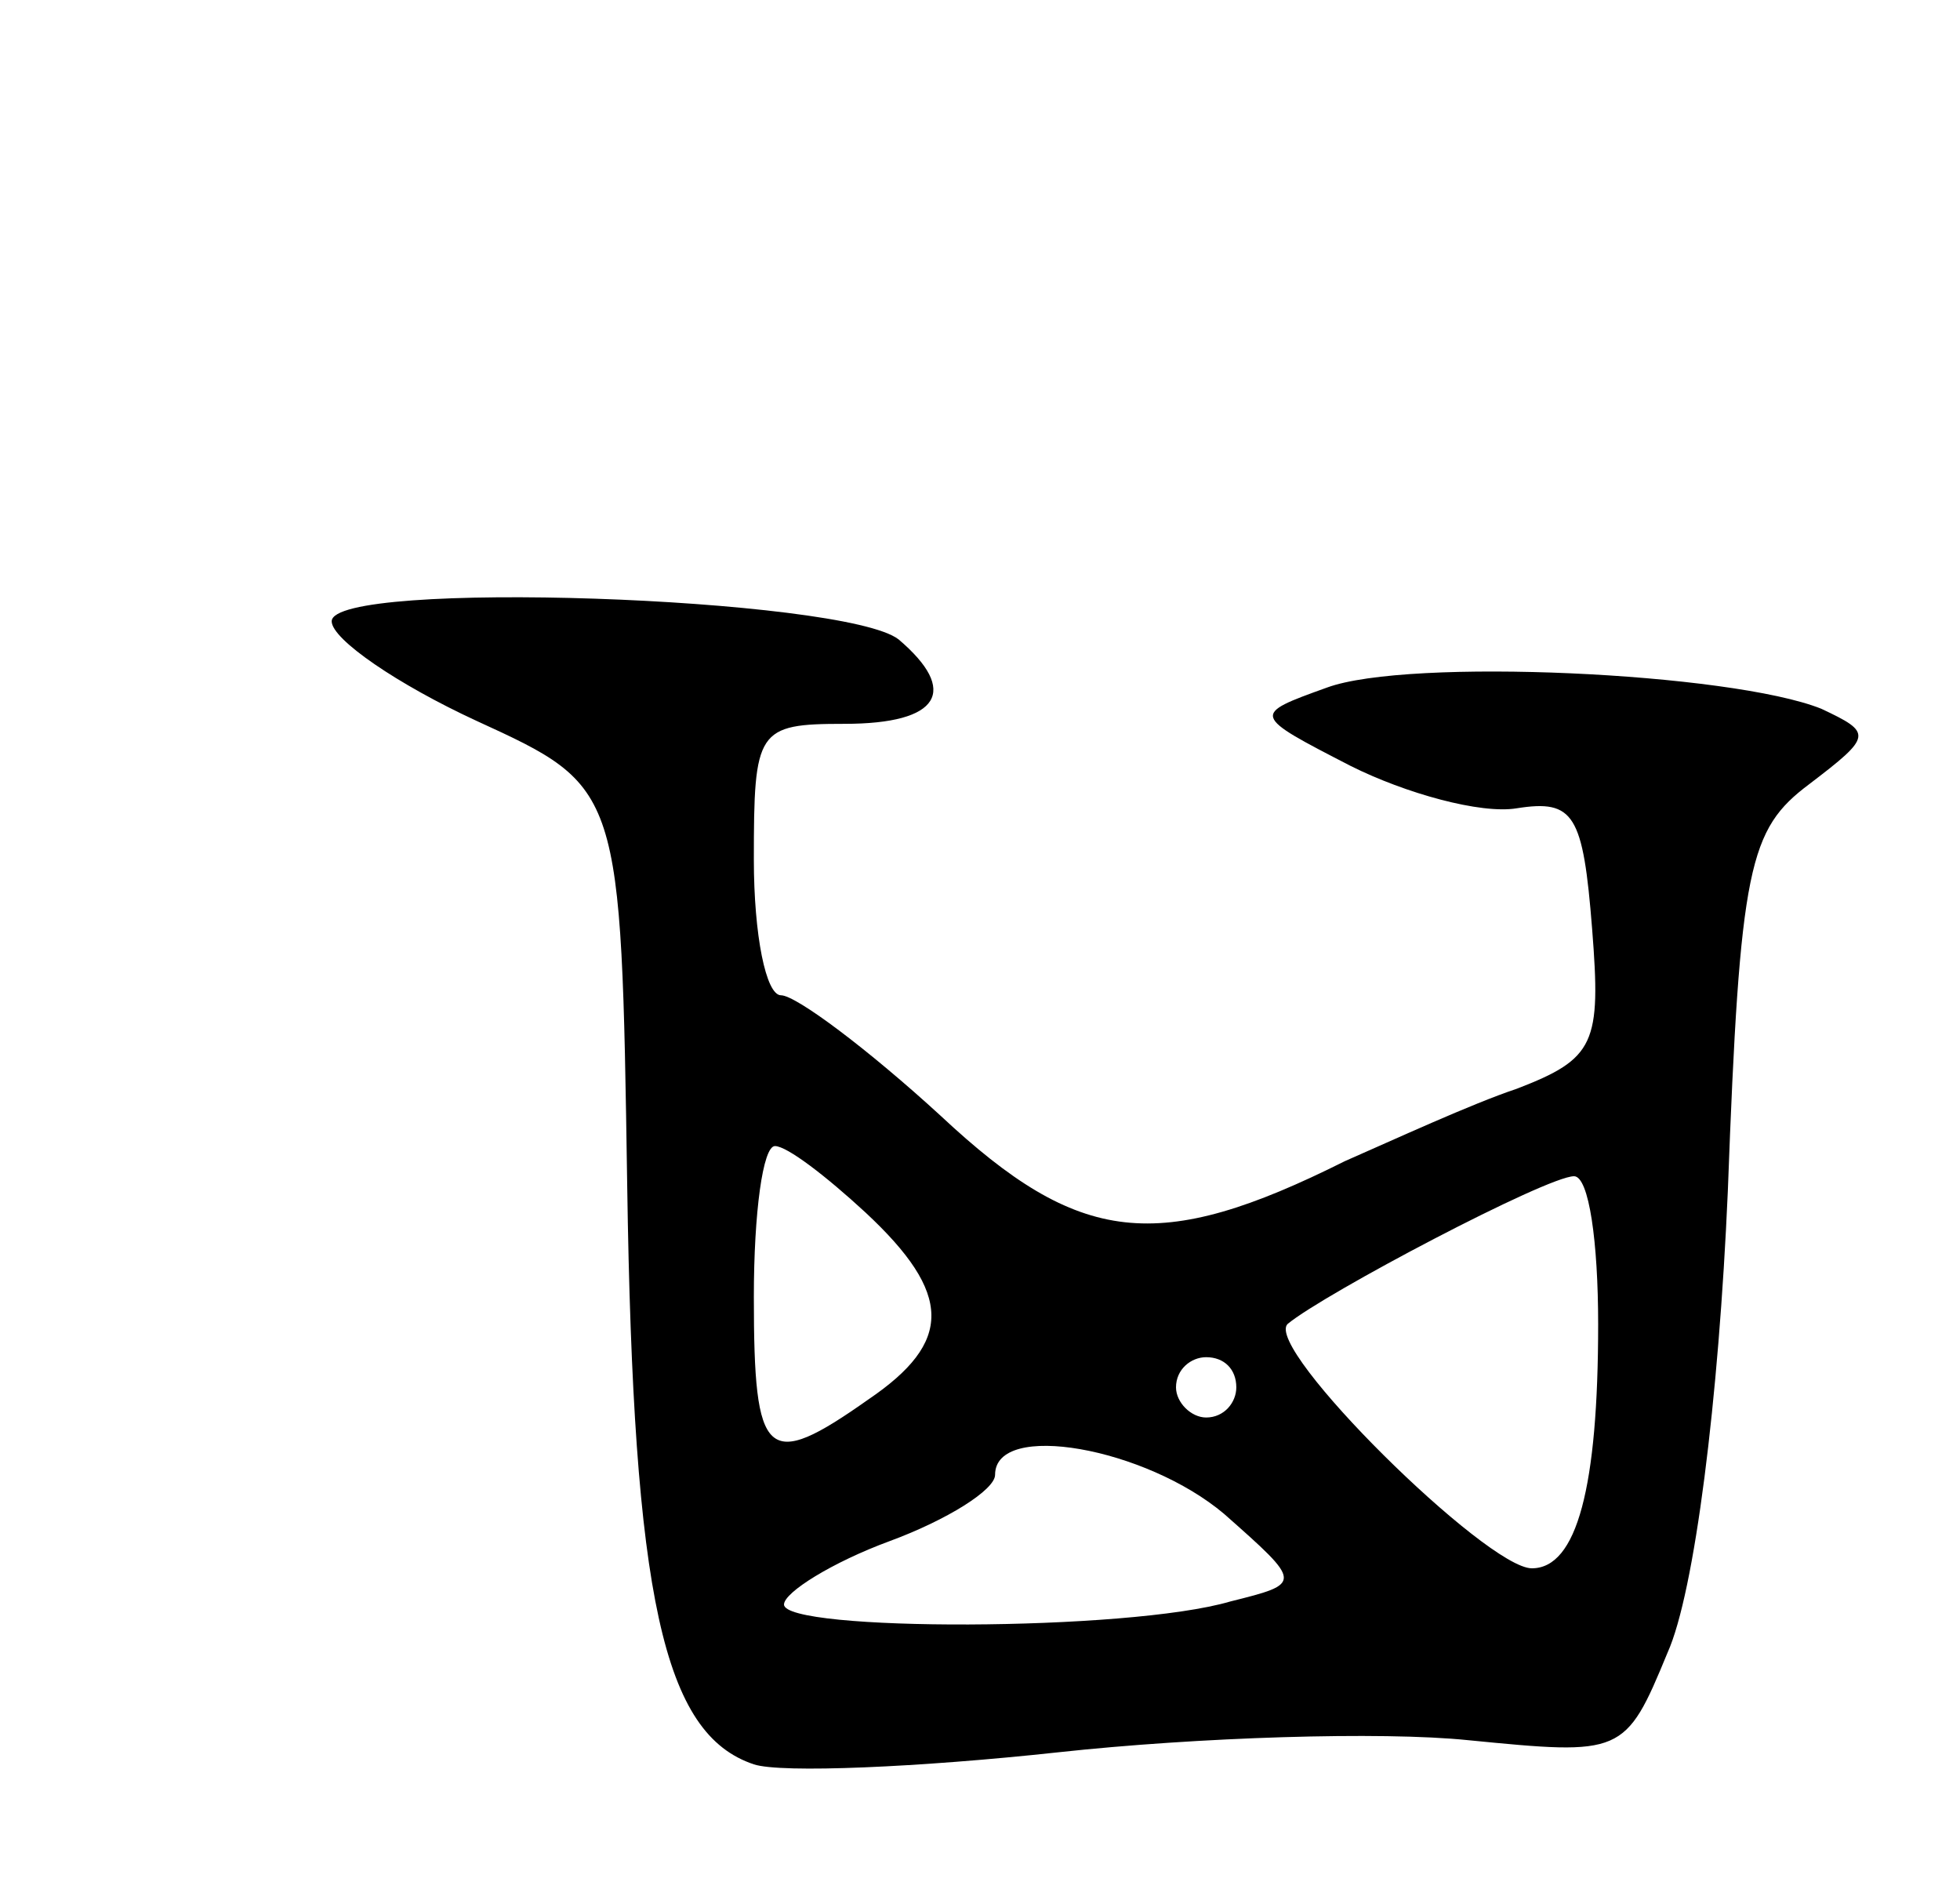 <svg version="1.0" xmlns="http://www.w3.org/2000/svg"
 width="65pt" height="63pt" viewBox="0 0 65 63"
 preserveAspectRatio="xMidYMid meet">
<g transform="translate(0,63) scale(0.1,-0.1)"
fill="#000000" stroke="none">
<path d="M110 424 c0 -6 22 -21 48 -33 48 -22 48 -22 50 -154 2 -137 12 -182
42 -192 9 -3 55 -1 101 4 46 5 107 7 136 4 51 -5 52 -5 66 29 9 20 17 84 20
153 4 108 7 120 27 135 21 16 21 17 4 25 -30 12 -137 17 -164 7 -25 -9 -25 -9
8 -26 18 -9 43 -16 55 -14 19 3 22 -2 25 -40 3 -38 1 -43 -25 -53 -15 -5 -41
-17 -57 -24 -62 -31 -88 -28 -134 15 -24 22 -48 40 -53 40 -5 0 -9 20 -9 45 0
43 1 45 30 45 32 0 38 11 18 28 -18 14 -188 20 -188 6z m177 -196 c29 -27 29
-43 1 -62 -34 -24 -38 -20 -38 34 0 28 3 50 7 50 4 0 17 -10 30 -22z m243 -37
c0 -54 -7 -81 -22 -81 -15 0 -89 73 -81 81 12 10 86 49 95 49 5 0 8 -22 8 -49z
m-120 -21 c0 -5 -4 -10 -10 -10 -5 0 -10 5 -10 10 0 6 5 10 10 10 6 0 10 -4
10 -10z m-4 -42 c26 -23 26 -23 2 -29 -34 -10 -148 -10 -148 -1 0 4 16 14 35
21 19 7 35 17 35 22 0 18 50 9 76 -13z"/>
</g>
</svg>
